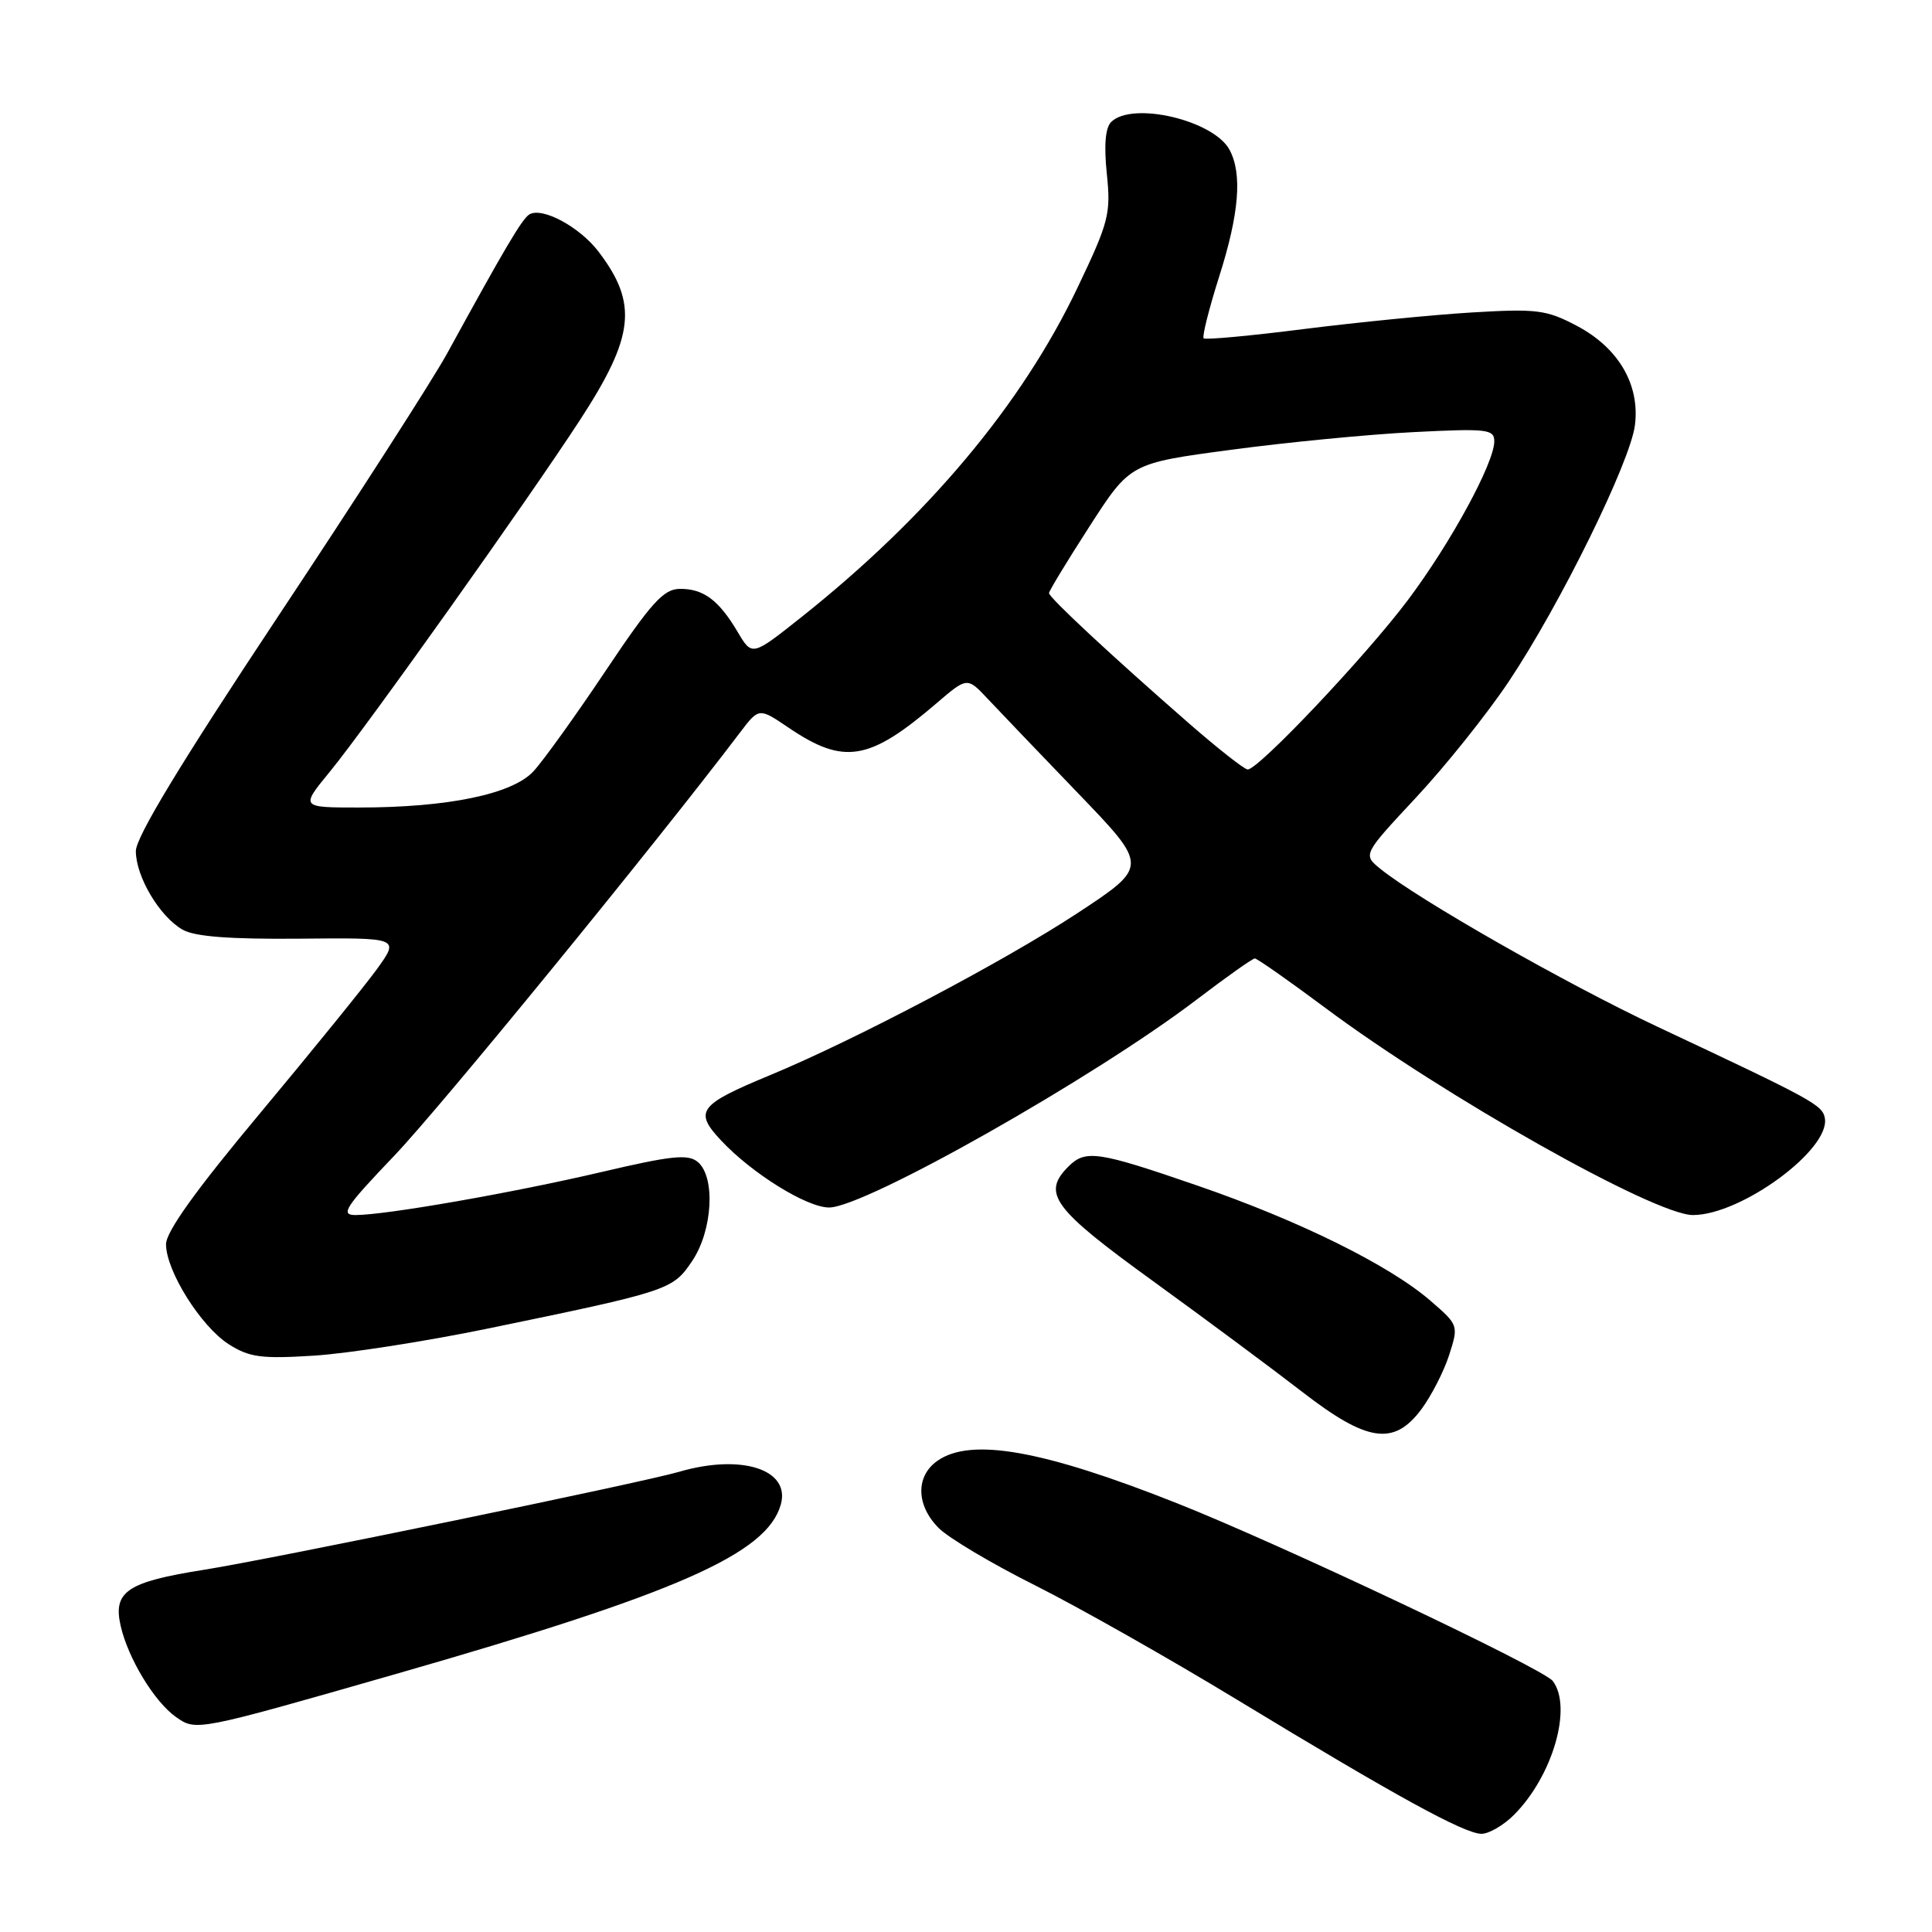 <?xml version="1.0" encoding="UTF-8" standalone="no"?>
<!DOCTYPE svg PUBLIC "-//W3C//DTD SVG 1.1//EN" "http://www.w3.org/Graphics/SVG/1.1/DTD/svg11.dtd" >
<svg xmlns="http://www.w3.org/2000/svg" xmlns:xlink="http://www.w3.org/1999/xlink" version="1.1" viewBox="0 0 256 256">
 <g >
 <path fill="currentColor"
d=" M 200.60 240.49 C 205.74 235.35 208.39 226.21 205.75 222.74 C 204.49 221.09 169.83 204.69 155.99 199.20 C 138.20 192.14 128.66 190.45 124.22 193.56 C 121.30 195.60 121.38 199.47 124.39 202.48 C 125.71 203.80 131.44 207.21 137.14 210.06 C 142.84 212.92 154.93 219.76 164.00 225.27 C 184.91 237.97 194.02 242.97 196.30 242.99 C 197.28 242.99 199.22 241.87 200.60 240.49 Z  M 52.50 221.80 C 89.79 211.10 101.62 205.89 103.46 199.36 C 104.77 194.71 98.25 192.61 89.99 195.02 C 85.02 196.47 35.97 206.59 27.00 208.01 C 16.86 209.61 14.96 210.89 15.98 215.40 C 16.95 219.72 20.46 225.51 23.33 227.52 C 26.00 229.40 26.03 229.39 52.50 221.80 Z  M 188.33 186.75 C 189.66 184.96 191.32 181.72 192.02 179.55 C 193.28 175.62 193.26 175.57 189.55 172.36 C 184.09 167.64 172.16 161.74 158.64 157.09 C 145.45 152.54 143.84 152.31 141.57 154.57 C 138.02 158.13 139.49 160.13 152.75 169.73 C 159.76 174.81 168.65 181.41 172.50 184.39 C 181.16 191.10 184.69 191.62 188.33 186.75 Z  M 64.60 176.05 C 88.68 171.08 89.14 170.93 91.71 167.10 C 94.44 163.05 94.83 155.94 92.45 153.96 C 91.16 152.89 88.95 153.13 79.70 155.30 C 67.96 158.05 51.17 160.99 47.12 161.00 C 45.04 161.00 45.71 159.98 52.25 153.13 C 58.33 146.77 86.73 112.00 98.03 97.10 C 100.56 93.76 100.56 93.76 104.46 96.40 C 111.81 101.39 115.15 100.85 124.09 93.19 C 128.16 89.70 128.16 89.70 130.88 92.60 C 132.38 94.20 137.78 99.84 142.89 105.15 C 152.17 114.80 152.17 114.80 142.84 120.95 C 133.15 127.33 113.28 137.81 102.00 142.48 C 92.57 146.39 91.92 147.25 95.55 151.12 C 99.65 155.50 106.91 160.00 109.86 160.00 C 114.59 160.00 144.98 142.81 158.61 132.42 C 162.52 129.44 165.97 127.00 166.27 127.00 C 166.57 127.00 170.78 129.95 175.61 133.55 C 191.29 145.24 219.25 161.00 224.32 161.00 C 230.72 161.00 242.57 152.29 241.80 148.15 C 241.48 146.41 240.21 145.72 219.69 136.08 C 207.52 130.36 187.95 119.21 182.91 115.13 C 180.58 113.24 180.58 113.24 187.62 105.69 C 191.50 101.54 197.03 94.63 199.91 90.32 C 206.71 80.16 216.04 61.19 216.64 56.32 C 217.31 50.95 214.45 46.08 208.93 43.17 C 204.91 41.05 203.64 40.89 195.07 41.40 C 189.88 41.71 179.85 42.71 172.77 43.60 C 165.69 44.50 159.72 45.05 159.49 44.83 C 159.27 44.60 160.19 40.93 161.54 36.67 C 164.20 28.31 164.63 23.04 162.92 19.85 C 160.82 15.93 150.01 13.39 147.23 16.17 C 146.46 16.94 146.27 19.28 146.66 23.03 C 147.21 28.31 146.93 29.42 142.78 38.11 C 135.40 53.61 122.89 68.52 106.08 81.86 C 99.65 86.96 99.65 86.96 97.74 83.73 C 95.24 79.51 93.20 77.99 90.06 78.03 C 87.93 78.05 86.29 79.86 80.26 88.87 C 76.28 94.82 71.97 100.82 70.68 102.21 C 67.88 105.23 59.35 107.00 47.57 107.00 C 39.81 107.00 39.81 107.00 43.71 102.25 C 48.53 96.37 69.95 66.26 76.84 55.67 C 84.07 44.57 84.55 40.23 79.32 33.36 C 76.80 30.05 71.82 27.38 70.13 28.42 C 69.17 29.01 66.85 32.95 59.25 46.83 C 57.34 50.31 47.28 65.97 36.89 81.61 C 23.96 101.09 18.00 110.92 18.00 112.78 C 18.01 116.17 21.15 121.45 24.20 123.19 C 25.81 124.11 30.44 124.46 39.72 124.38 C 52.94 124.25 52.94 124.25 49.97 128.38 C 48.33 130.64 41.37 139.23 34.50 147.46 C 25.96 157.68 22.00 163.20 22.00 164.87 C 22.00 168.41 26.64 175.79 30.33 178.13 C 33.05 179.86 34.65 180.07 41.60 179.63 C 46.05 179.35 56.40 177.74 64.60 176.05 Z  M 157.50 95.81 C 147.30 86.91 139.00 79.18 139.00 78.59 C 139.00 78.30 141.42 74.32 144.38 69.73 C 149.76 61.38 149.76 61.38 163.13 59.60 C 170.48 58.61 181.34 57.56 187.25 57.26 C 197.07 56.76 198.00 56.87 198.00 58.48 C 198.00 61.34 192.23 71.95 186.56 79.50 C 181.01 86.91 166.70 102.03 165.32 101.96 C 164.87 101.94 161.35 99.17 157.50 95.81 Z "/>
</g>
</svg>